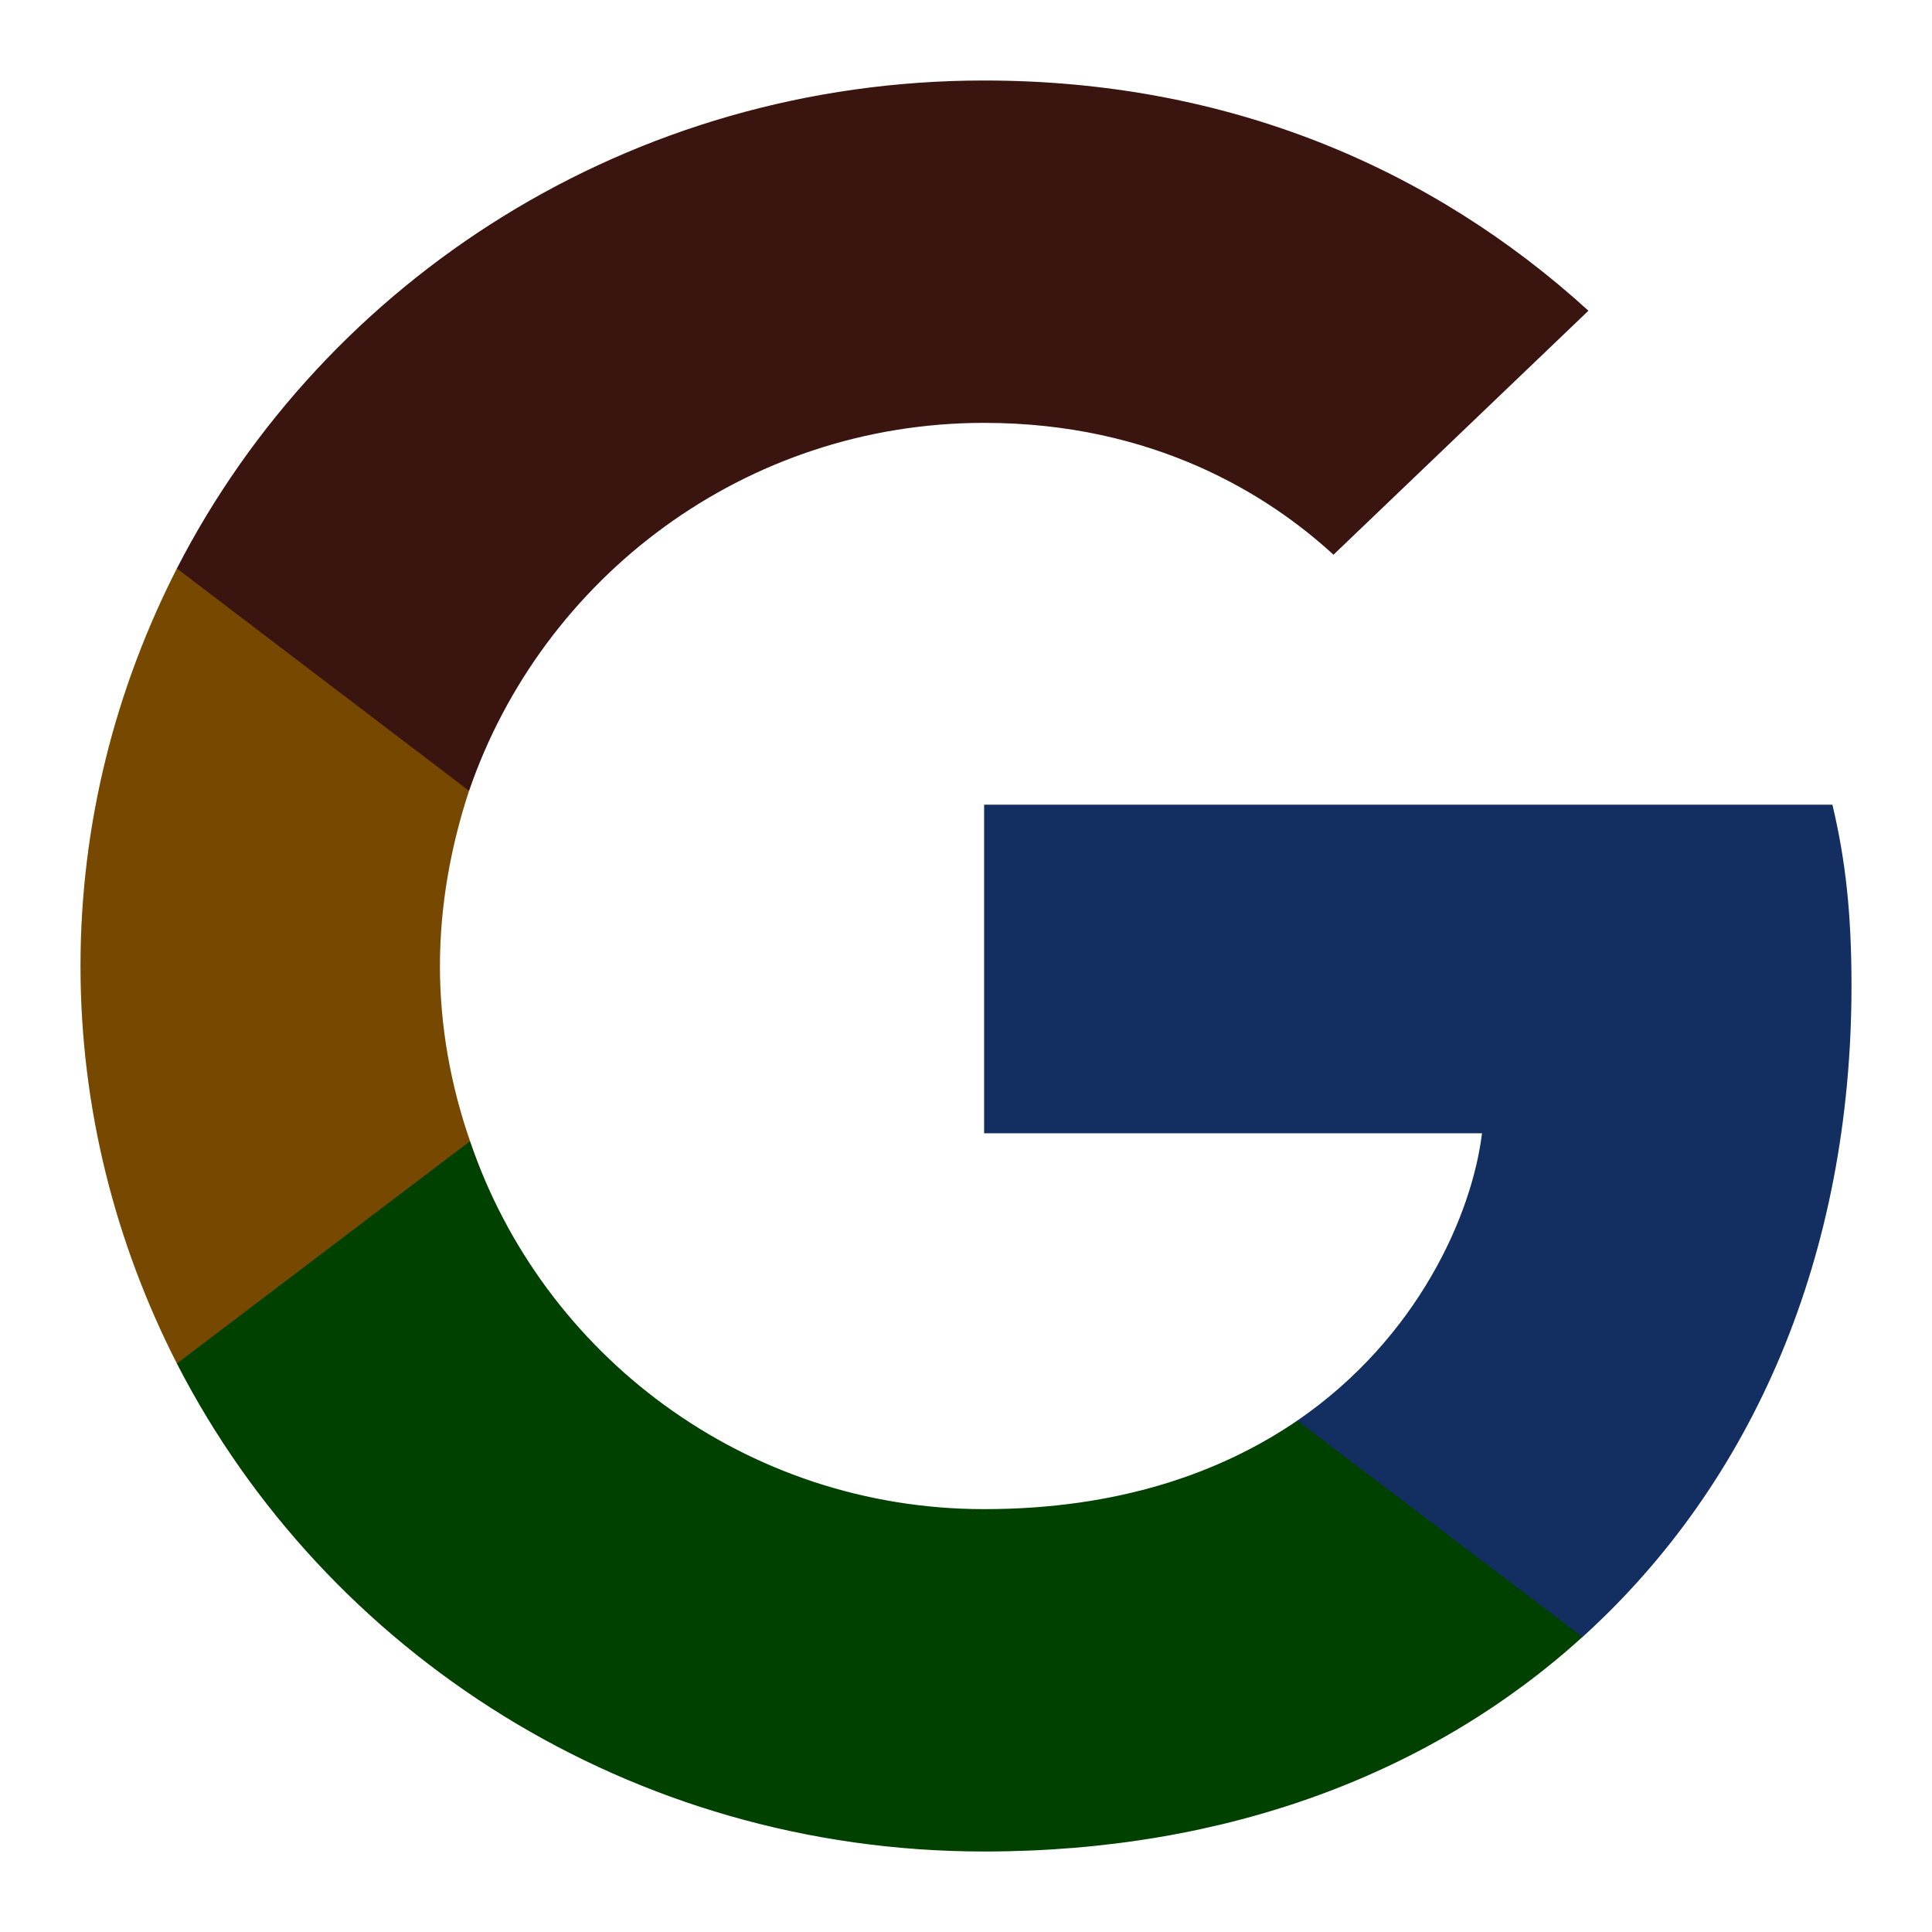 <svg width="24" height="24" viewBox="0 0 24 24" fill="none" xmlns="http://www.w3.org/2000/svg">
<path d="M23 12.245C23 11.34 22.925 10.68 22.763 9.996H12.225V14.078H18.41C18.286 15.092 17.612 16.62 16.116 17.647L16.095 17.783L19.427 20.313L19.658 20.336C21.778 18.417 23 15.593 23 12.245Z" fill="#132F61"/>
<path d="M12.225 23C15.255 23 17.799 22.022 19.658 20.335L16.116 17.647C15.168 18.294 13.896 18.747 12.225 18.747C9.256 18.747 6.737 16.828 5.839 14.175L5.707 14.187L2.243 16.814L2.197 16.938C4.043 20.531 7.834 23 12.225 23Z" fill="#004100"/>
<path d="M5.839 14.176C5.602 13.491 5.465 12.758 5.465 12C5.465 11.242 5.602 10.509 5.826 9.825L5.82 9.679L2.312 7.009L2.197 7.062C1.437 8.553 1 10.228 1 12C1 13.772 1.437 15.447 2.197 16.938L5.839 14.176Z" fill="#774900"/>
<path d="M12.225 5.253C14.332 5.253 15.754 6.146 16.565 6.891L19.732 3.86C17.787 2.088 15.255 1 12.225 1C7.834 1 4.043 3.469 2.197 7.062L5.827 9.824C6.737 7.172 9.256 5.253 12.225 5.253Z" fill="#3A1510"/>
</svg>
